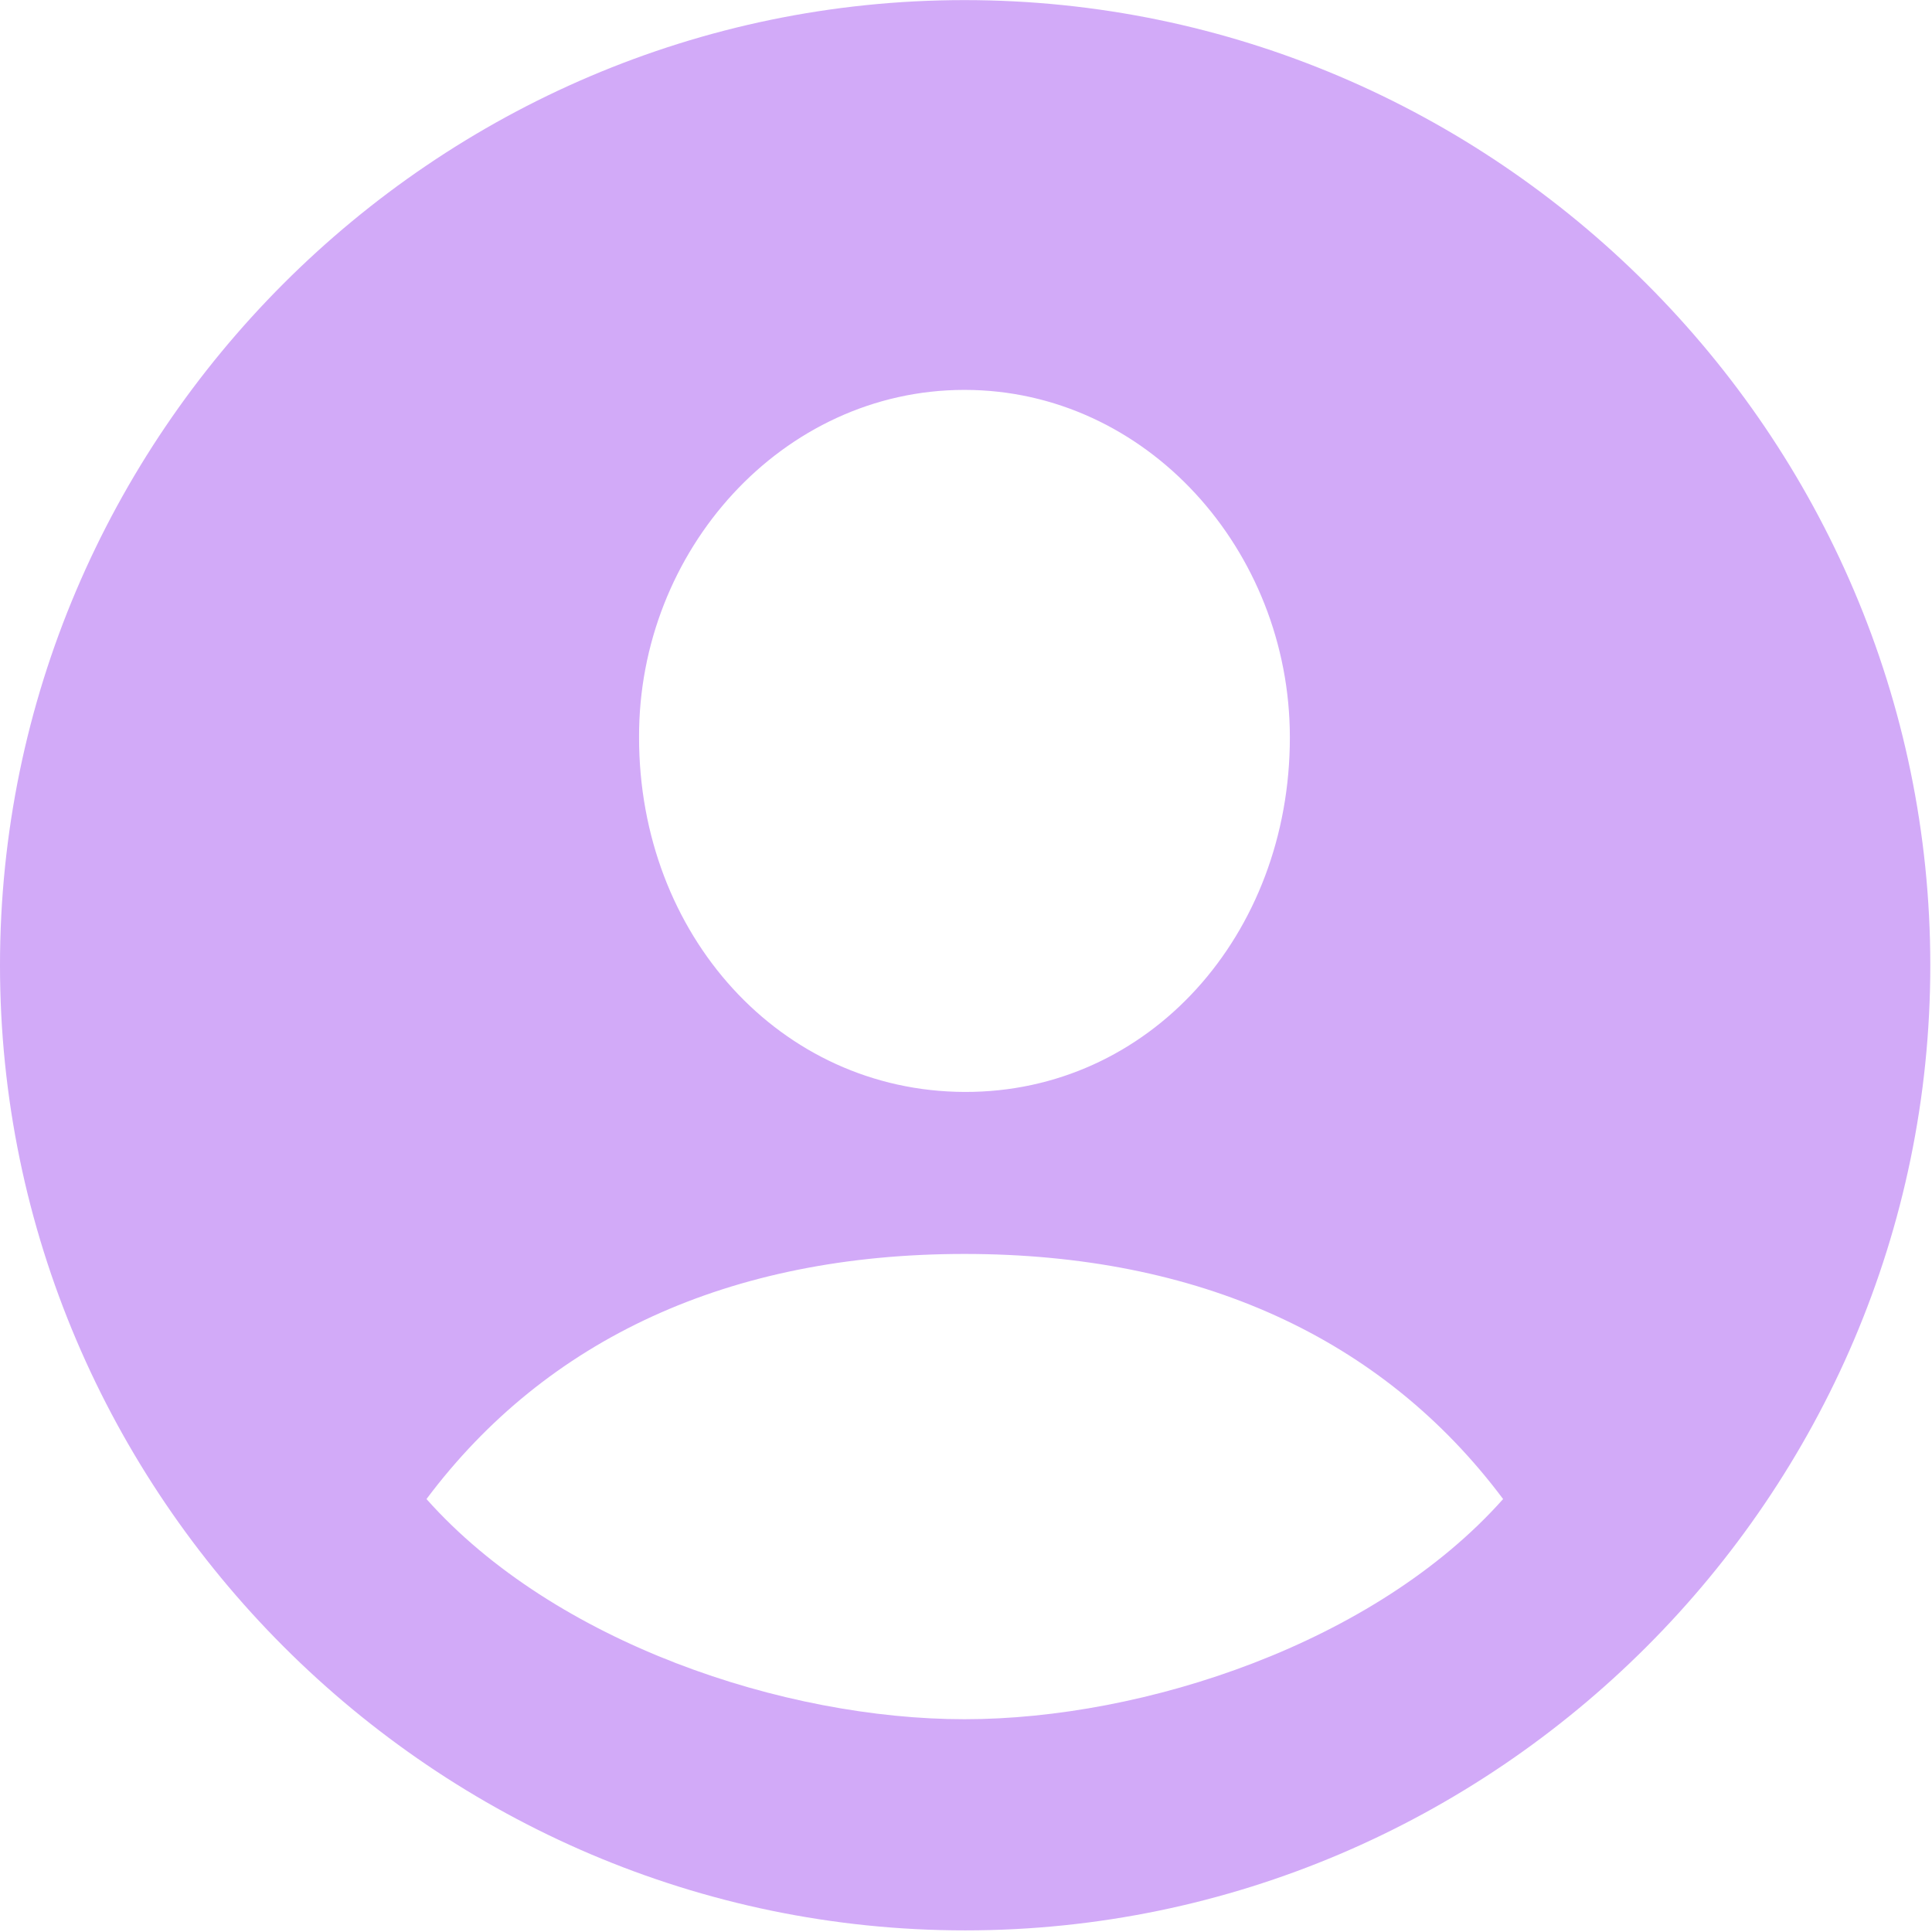 <?xml version="1.0" encoding="UTF-8" standalone="no"?>
<!DOCTYPE svg PUBLIC "-//W3C//DTD SVG 1.1//EN" "http://www.w3.org/Graphics/SVG/1.1/DTD/svg11.dtd">
<svg width="100%" height="100%" viewBox="0 0 784 784" version="1.1" xmlns="http://www.w3.org/2000/svg" xmlns:xlink="http://www.w3.org/1999/xlink" xml:space="preserve" xmlns:serif="http://www.serif.com/" style="fill-rule:evenodd;clip-rule:evenodd;stroke-linejoin:round;stroke-miterlimit:2;">
    <g transform="matrix(5.754,0,0,5.754,-64.9,594.262)">
        <g id="Black-L">
            <path d="M79.346,32.861C116.748,32.861 147.412,2.197 147.412,-35.205C147.412,-72.607 116.748,-103.271 79.297,-103.271C41.895,-103.271 11.279,-72.607 11.279,-35.205C11.279,2.197 41.943,32.861 79.346,32.861ZM79.297,-26.27C66.309,-26.318 56.348,-37.353 56.348,-51.27C56.299,-64.453 66.455,-75.781 79.297,-75.781C92.139,-75.781 102.246,-64.453 102.246,-51.27C102.246,-37.353 92.334,-26.221 79.297,-26.27ZM79.297,17.969C66.602,17.969 50.391,12.598 41.357,2.441C49.805,-8.838 62.695,-14.844 79.297,-14.844C95.752,-14.844 108.74,-8.984 117.285,2.441C108.252,12.598 91.992,17.969 79.297,17.969Z" style="fill:rgb(210,170,248);fill-rule:nonzero;"/>
        </g>
    </g>
</svg>

